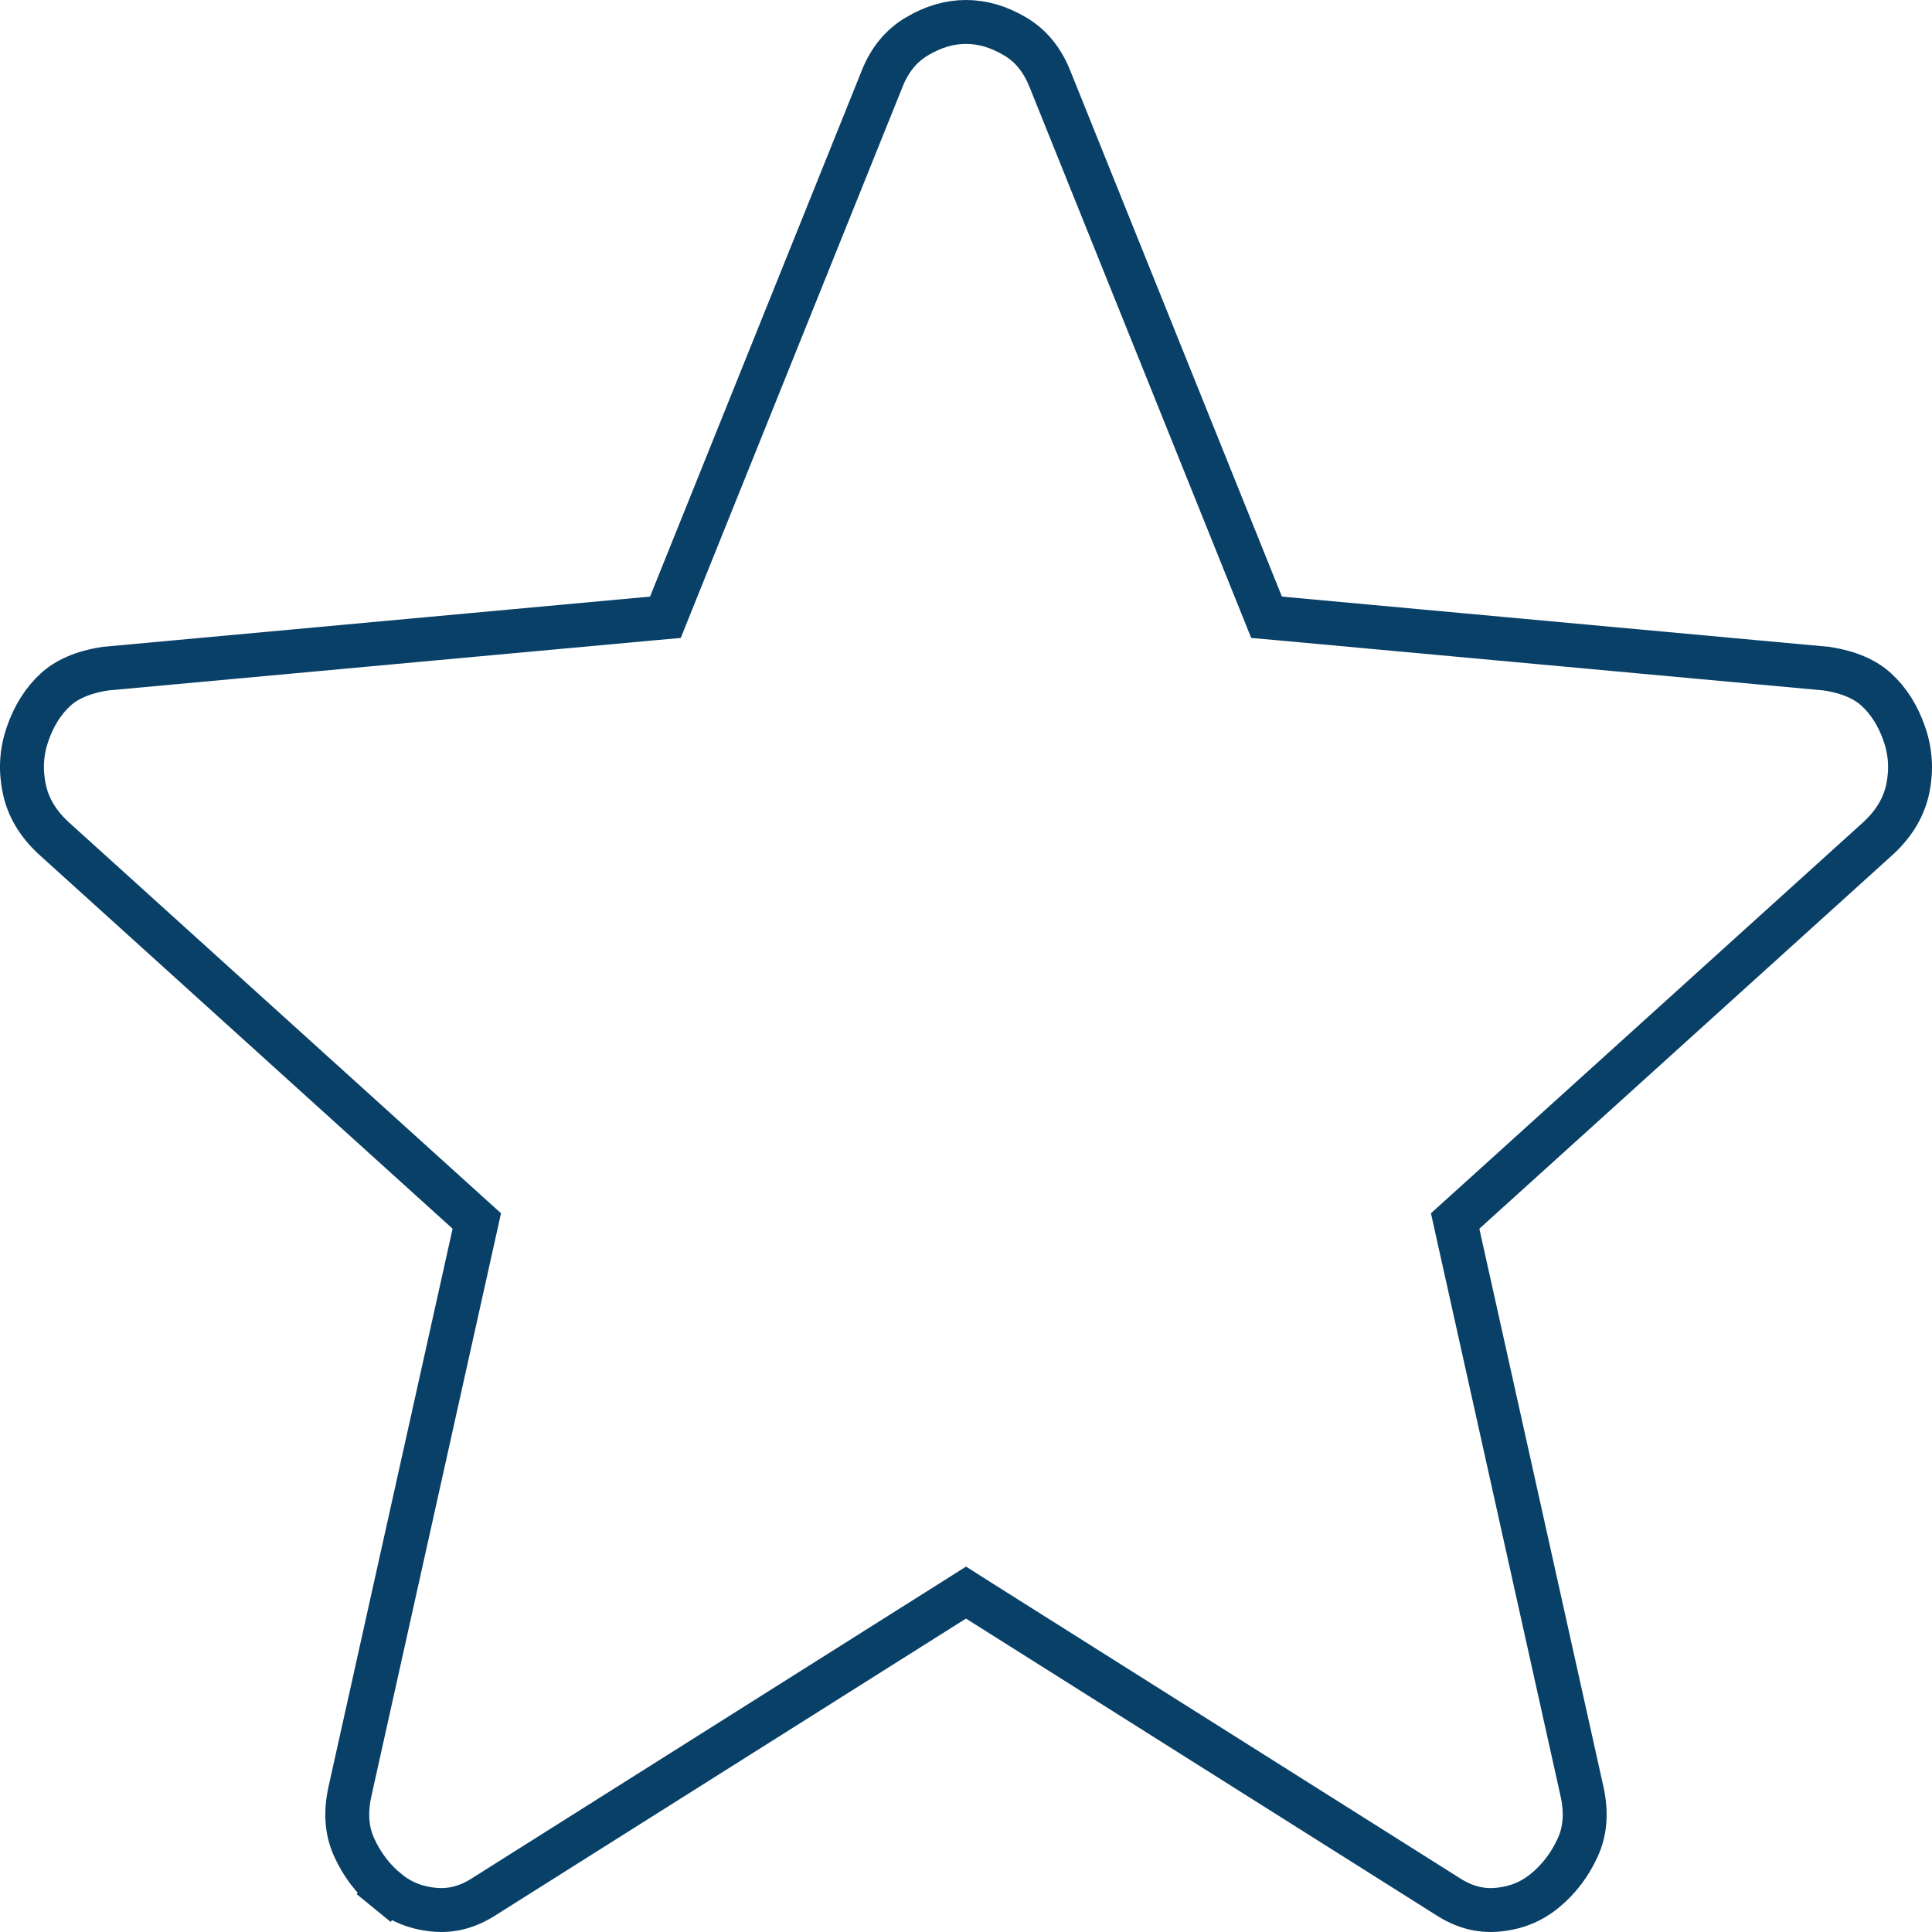 <svg width="44" height="44" viewBox="0 0 44 44" fill="none" xmlns="http://www.w3.org/2000/svg">
<g clip-path="url(#clip0_146_1166)">
<path d="M22.266 36.439L22 36.27L21.733 36.439L11.069 43.165L11.069 43.165L11.058 43.172C10.672 43.429 10.291 43.528 9.901 43.493C9.483 43.457 9.129 43.314 8.825 43.066L8.509 43.453L8.825 43.066C8.501 42.803 8.248 42.473 8.065 42.071C7.902 41.712 7.861 41.297 7.969 40.804C7.969 40.804 7.969 40.803 7.969 40.803L10.796 28.091L10.859 27.807L10.643 27.612L1.204 19.072C0.843 18.732 0.635 18.362 0.552 17.959L0.552 17.957C0.462 17.53 0.489 17.118 0.63 16.711C0.778 16.287 0.992 15.956 1.266 15.705C1.514 15.478 1.879 15.308 2.402 15.228L14.85 14.085L15.154 14.058L15.268 13.774L20.087 1.801L20.087 1.799C20.265 1.352 20.53 1.04 20.876 0.833L20.877 0.832C21.257 0.605 21.629 0.5 22 0.5C22.37 0.5 22.743 0.605 23.125 0.833C23.47 1.039 23.734 1.352 23.912 1.799L23.913 1.801L28.731 13.774L28.845 14.058L29.149 14.085L41.597 15.228C42.12 15.308 42.485 15.478 42.733 15.705C43.007 15.956 43.221 16.287 43.369 16.711C43.511 17.119 43.537 17.53 43.45 17.957C43.365 18.361 43.156 18.732 42.795 19.073L33.356 27.612L33.14 27.807L33.203 28.091L36.03 40.803C36.03 40.803 36.03 40.804 36.03 40.804C36.138 41.297 36.097 41.712 35.934 42.07C35.751 42.473 35.498 42.802 35.174 43.066C34.87 43.314 34.516 43.457 34.098 43.493C33.708 43.528 33.327 43.429 32.941 43.172L32.941 43.172L32.93 43.165L22.266 36.439Z" stroke="#094067"/>
</g>
<defs>
<clipPath id="clip0_146_1166">
<rect width="44" height="44" fill="white"/>
</clipPath>
</defs>
</svg>
